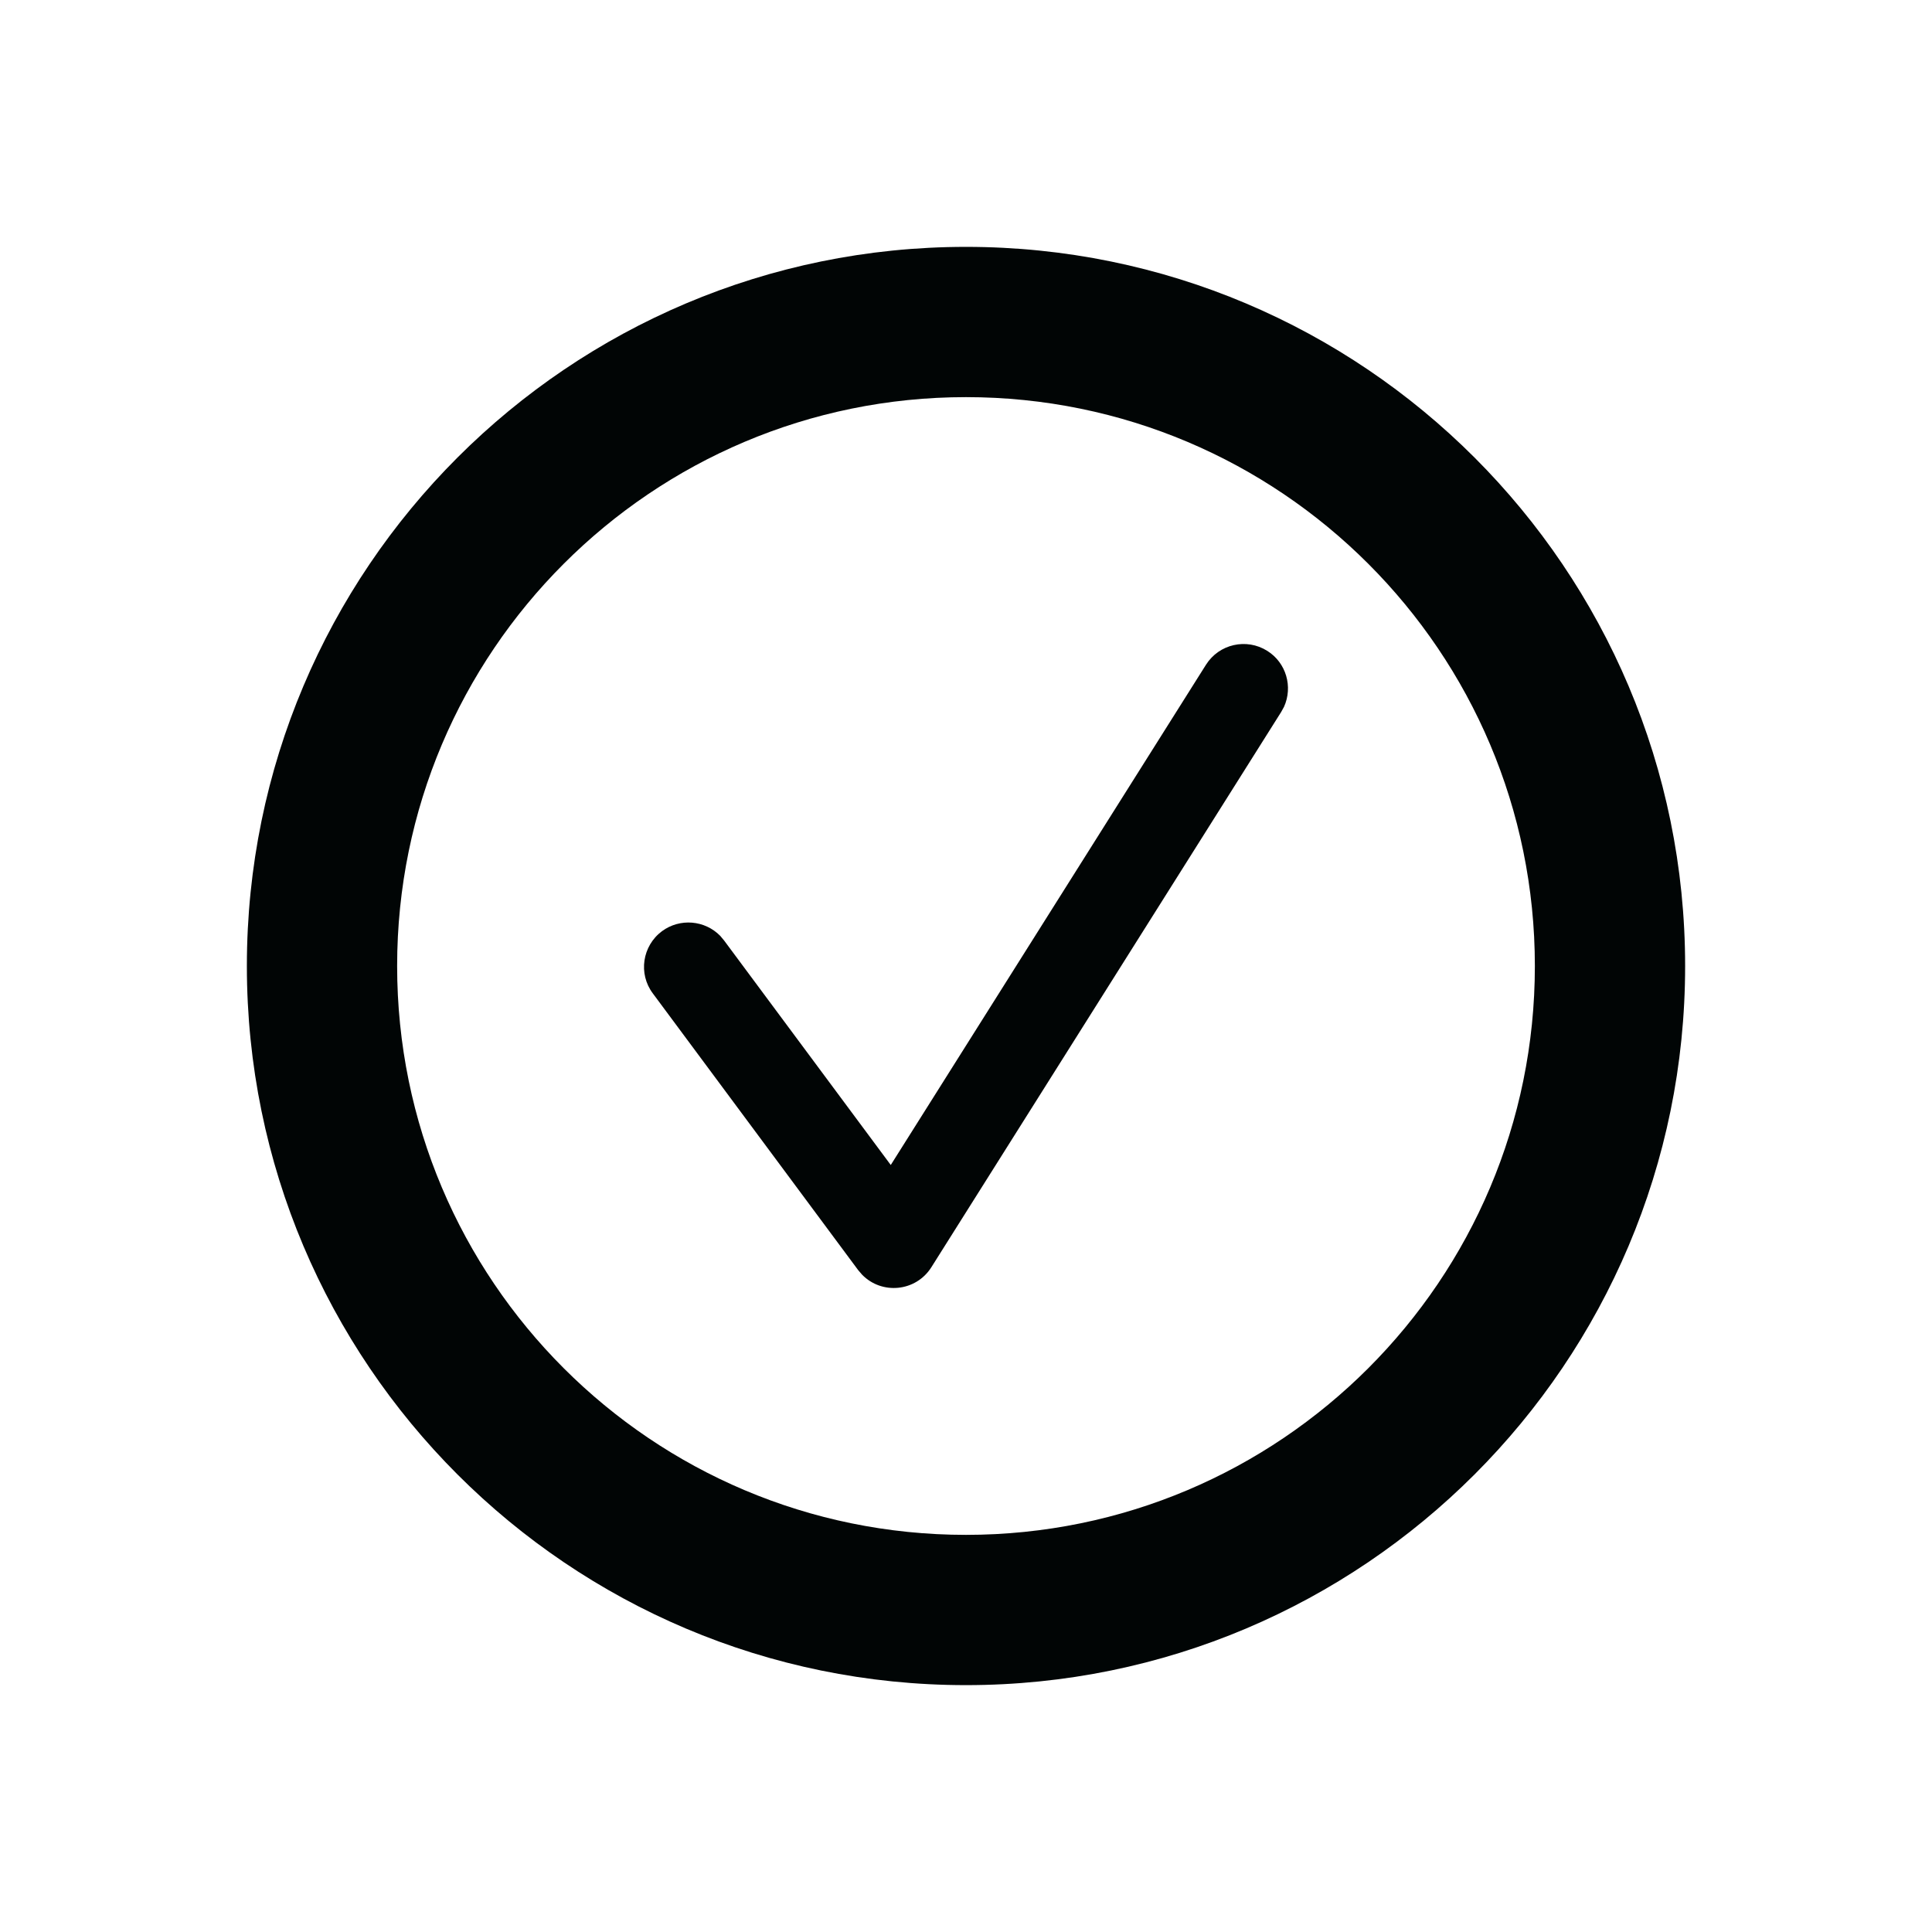 <?xml version="1.0" encoding="UTF-8"?>
<svg width="18px" height="18px" viewBox="0 0 18 18" version="1.1" xmlns="http://www.w3.org/2000/svg" xmlns:xlink="http://www.w3.org/1999/xlink">
    <title>3B8001EF-6262-486D-B07B-8501C55D01FF</title>
    <g id="⚪️Base/Iconograyphy" stroke="none" stroke-width="1" fill="none" fill-rule="evenodd" >
        <g id="Element/Icons/18*18" transform="translate(-1336, -366)" fill="#010505">
            <g id="@TEXT" transform="translate(72, 26)">
                <g id="ic/18/18_check-circle" transform="translate(1264, 340)">
                    <g transform="translate(-0, -0)">
                        <path d="M9,2.3 C5.3,2.3 2.3,5.3 2.3,9 C2.3,12.7 5.3,15.7 9,15.7 C12.7,15.7 15.7,12.7 15.7,9 C15.7,5.3 12.7,2.3 9,2.3 Z M9,3.7 C11.927,3.7 14.3,6.073 14.3,9 C14.3,11.927 11.927,14.3 9,14.3 C6.073,14.3 3.7,11.927 3.7,9 C3.7,6.073 6.073,3.7 9,3.7 Z" id="Oval"></path>
                        <path d="M11.236,6.193 C11.358,6 11.613,5.942 11.807,6.064 C11.984,6.175 12.047,6.399 11.963,6.585 L11.936,6.634 L8.677,11.807 C8.532,12.036 8.215,12.064 8.032,11.876 L7.995,11.833 L6.082,9.255 C5.945,9.072 5.984,8.813 6.167,8.676 C6.335,8.552 6.567,8.573 6.71,8.719 L6.746,8.762 L8.299,10.854 L11.236,6.193 Z" id="Path-26"></path>
                    </g>
                </g>
            </g>
        </g>
    </g>
</svg>
